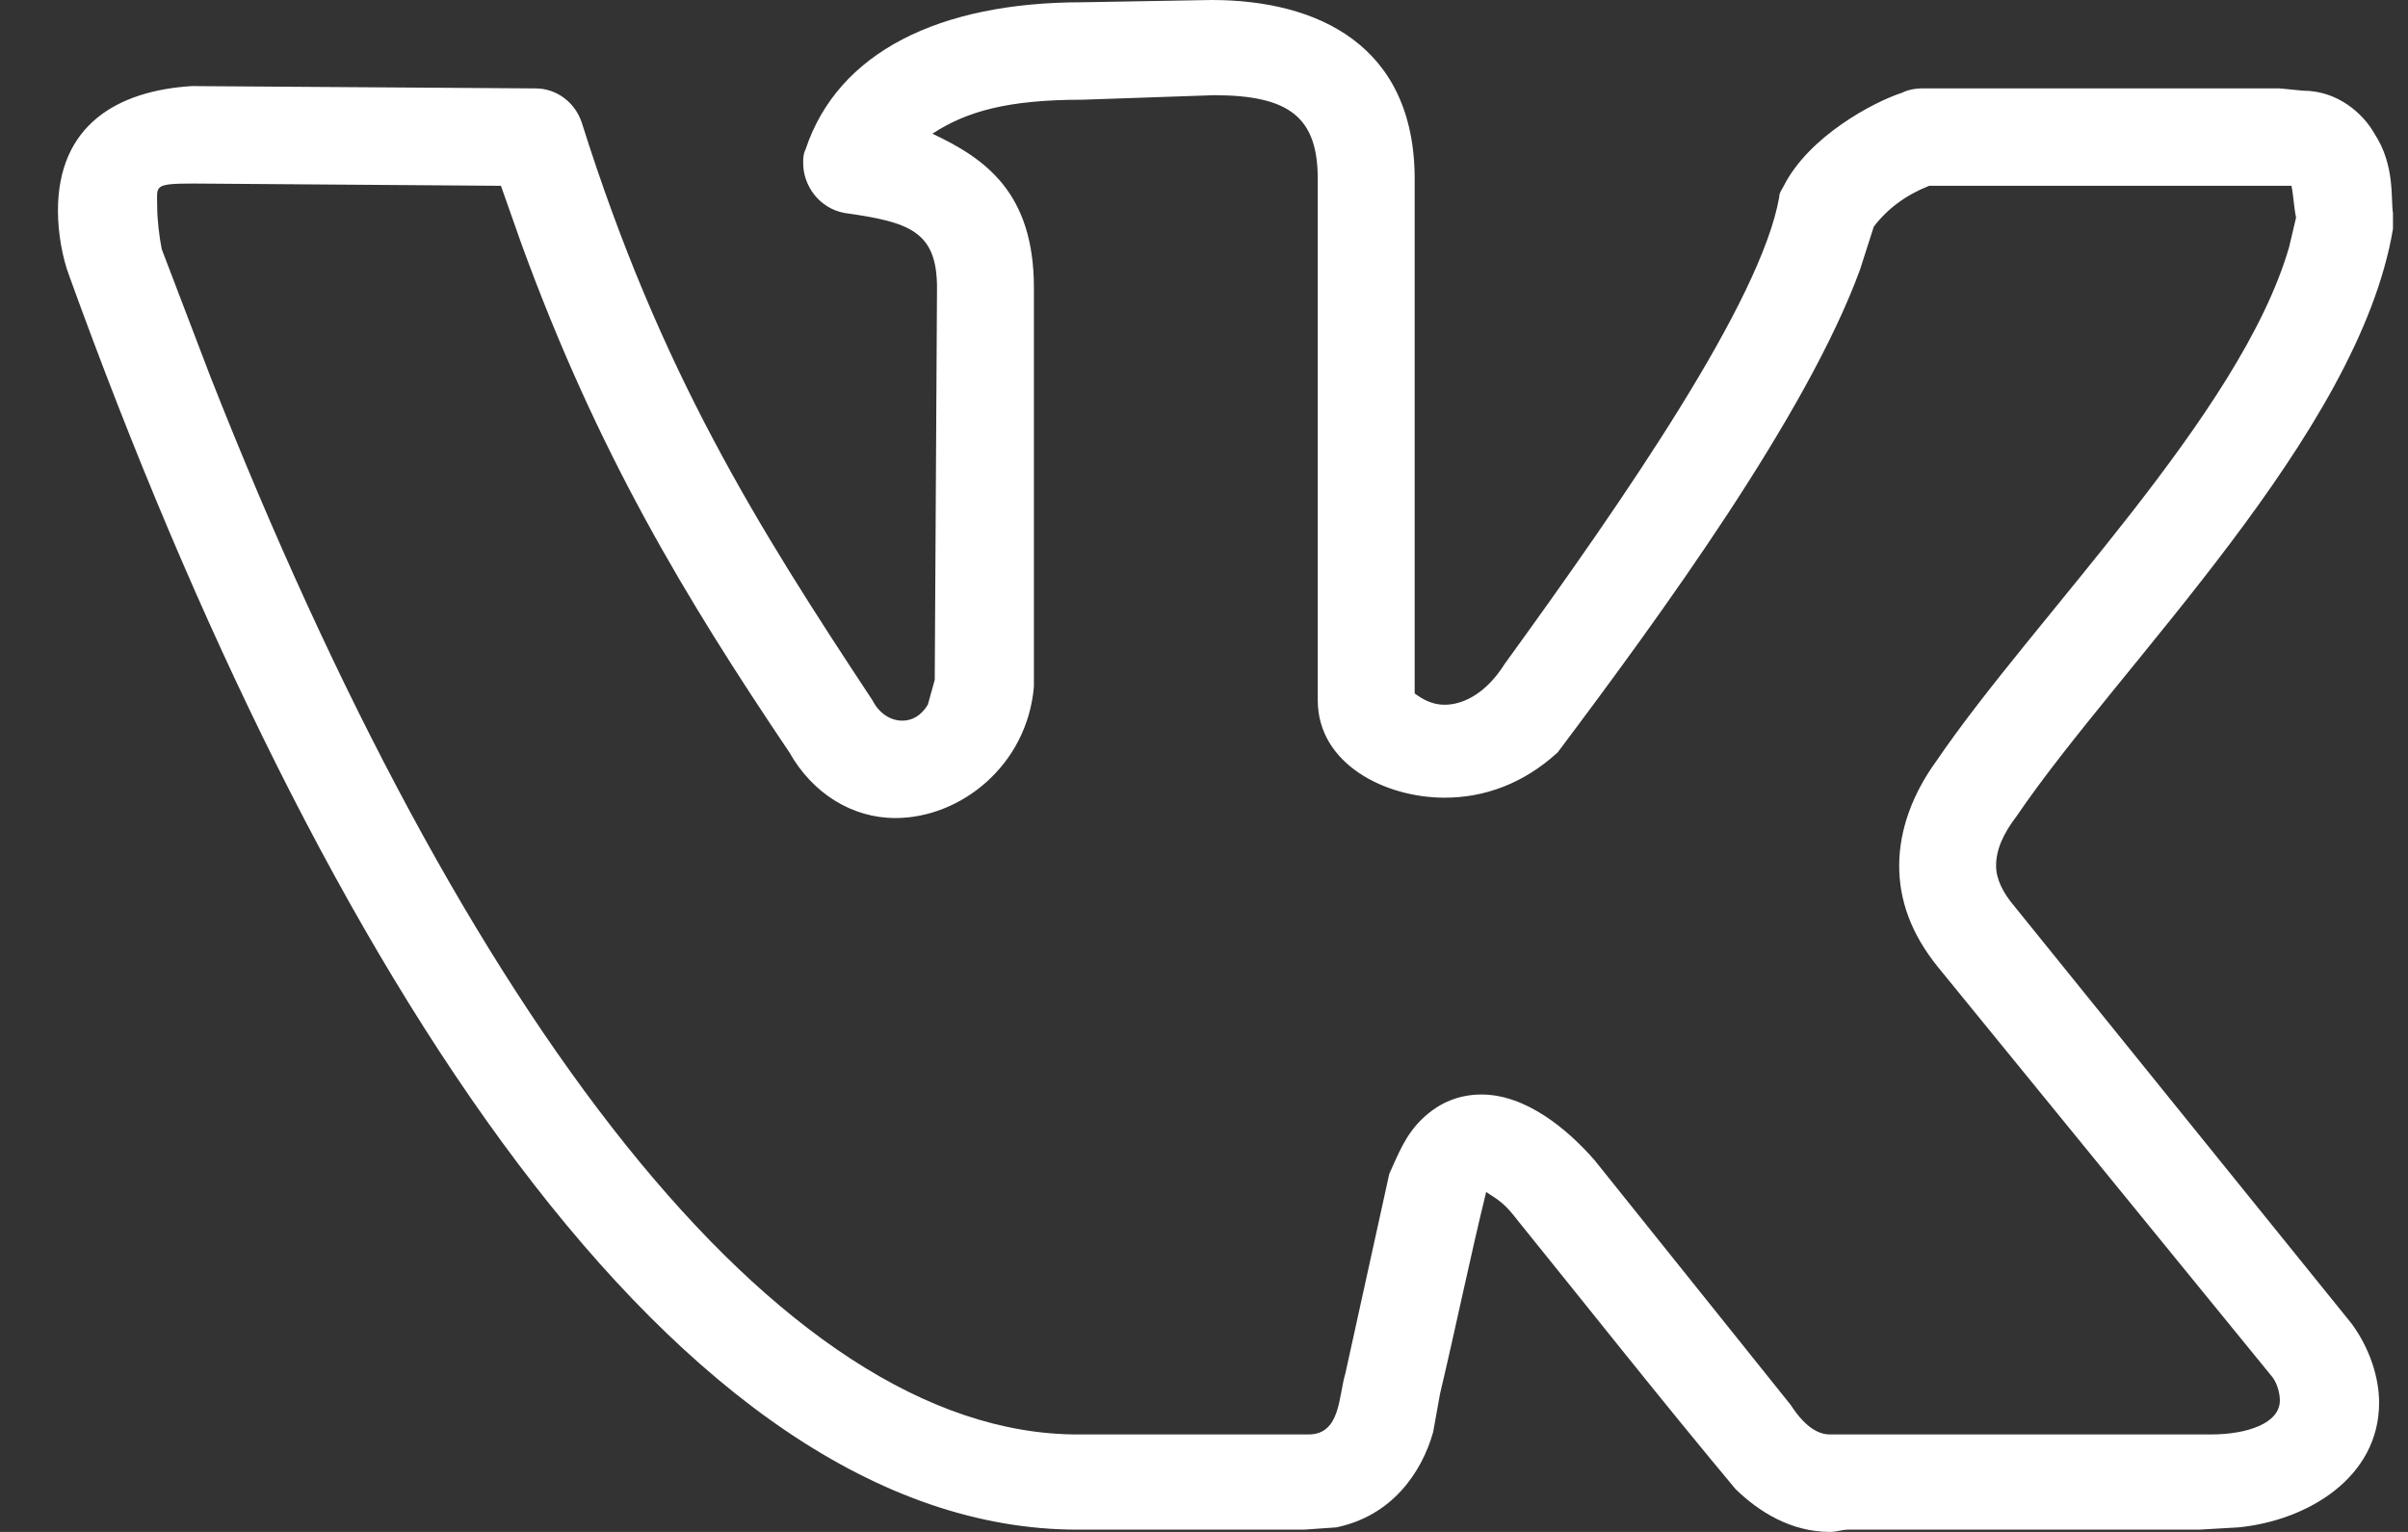 <svg width="33" height="21" viewBox="0 0 33 21" fill="none" xmlns="http://www.w3.org/2000/svg">
<rect x="0" y="0" width="33" height="21" fill="#333333" stroke="none"/>
<path d="M0.794 2.889C0.794 1.709 1.616 1.243 2.628 1.18L7.339 1.212C7.624 1.212 7.877 1.398 7.972 1.678C9.047 5.095 10.375 7.207 11.956 9.599C12.051 9.786 12.209 9.879 12.367 9.879C12.494 9.879 12.62 9.817 12.715 9.661L12.81 9.32L12.841 3.945C12.841 3.169 12.462 3.044 11.577 2.92C11.229 2.858 11.007 2.547 11.007 2.237C11.007 2.175 11.007 2.112 11.039 2.05C11.482 0.714 12.873 0.031 14.834 0.031L16.604 0C18.059 0 19.387 0.621 19.387 2.454V9.506C19.513 9.599 19.64 9.661 19.798 9.661C20.051 9.661 20.367 9.506 20.62 9.102C22.264 6.834 24.13 4.132 24.383 2.703C24.383 2.641 24.415 2.609 24.446 2.547C24.794 1.864 25.679 1.398 26.059 1.274C26.122 1.243 26.217 1.212 26.343 1.212H31.244L31.561 1.243C32.035 1.243 32.383 1.553 32.541 1.833C32.826 2.268 32.762 2.734 32.794 2.92V3.138C32.32 5.965 29.031 9.133 27.64 11.183C27.45 11.432 27.355 11.649 27.355 11.867C27.355 12.053 27.45 12.24 27.608 12.426L32.225 18.142C32.478 18.484 32.604 18.888 32.604 19.229C32.604 20.254 31.624 20.845 30.675 20.938L30.138 20.969H25.331C25.237 20.969 25.173 21 25.078 21C24.541 21 24.098 20.72 23.782 20.41C22.77 19.198 21.79 17.956 20.81 16.744C20.62 16.496 20.557 16.465 20.367 16.34C20.146 17.241 19.956 18.173 19.735 19.105L19.64 19.633C19.482 20.192 19.071 20.782 18.312 20.938L17.869 20.969H14.77C9.3 20.969 4.399 13.327 0.952 3.79C0.857 3.541 0.794 3.2 0.794 2.889ZM19.798 10.935C18.976 10.935 18.059 10.469 18.059 9.599V2.454C18.059 1.615 17.679 1.305 16.636 1.305L14.834 1.367C13.822 1.367 13.252 1.522 12.778 1.833C13.505 2.175 14.169 2.641 14.169 3.945V9.413C14.075 10.5 13.158 11.214 12.272 11.214C11.671 11.214 11.134 10.873 10.818 10.314C9.395 8.201 8.193 6.213 7.15 3.355L6.865 2.547L2.66 2.516C2.09 2.516 2.154 2.547 2.154 2.827C2.154 3.013 2.185 3.262 2.217 3.417L2.881 5.157C6.328 13.917 10.66 19.664 14.77 19.664H17.932C18.375 19.664 18.343 19.136 18.438 18.825L19.039 16.092C19.166 15.812 19.26 15.564 19.482 15.346C19.735 15.098 20.019 15.004 20.304 15.004C20.905 15.004 21.474 15.47 21.853 15.905L24.541 19.26C24.762 19.602 24.952 19.664 25.078 19.664H30.296C30.802 19.664 31.244 19.509 31.244 19.198C31.244 19.105 31.213 18.981 31.15 18.888L26.565 13.265C26.185 12.799 26.027 12.333 26.027 11.867C26.027 11.37 26.217 10.873 26.533 10.438C27.861 8.481 30.707 5.685 31.371 3.386L31.466 2.982C31.434 2.827 31.434 2.703 31.403 2.547H26.438C26.122 2.672 25.869 2.858 25.679 3.107L25.49 3.697C24.762 5.685 22.77 8.419 21.347 10.314C20.873 10.748 20.335 10.935 19.798 10.935Z" fill="white"/>
</svg>
